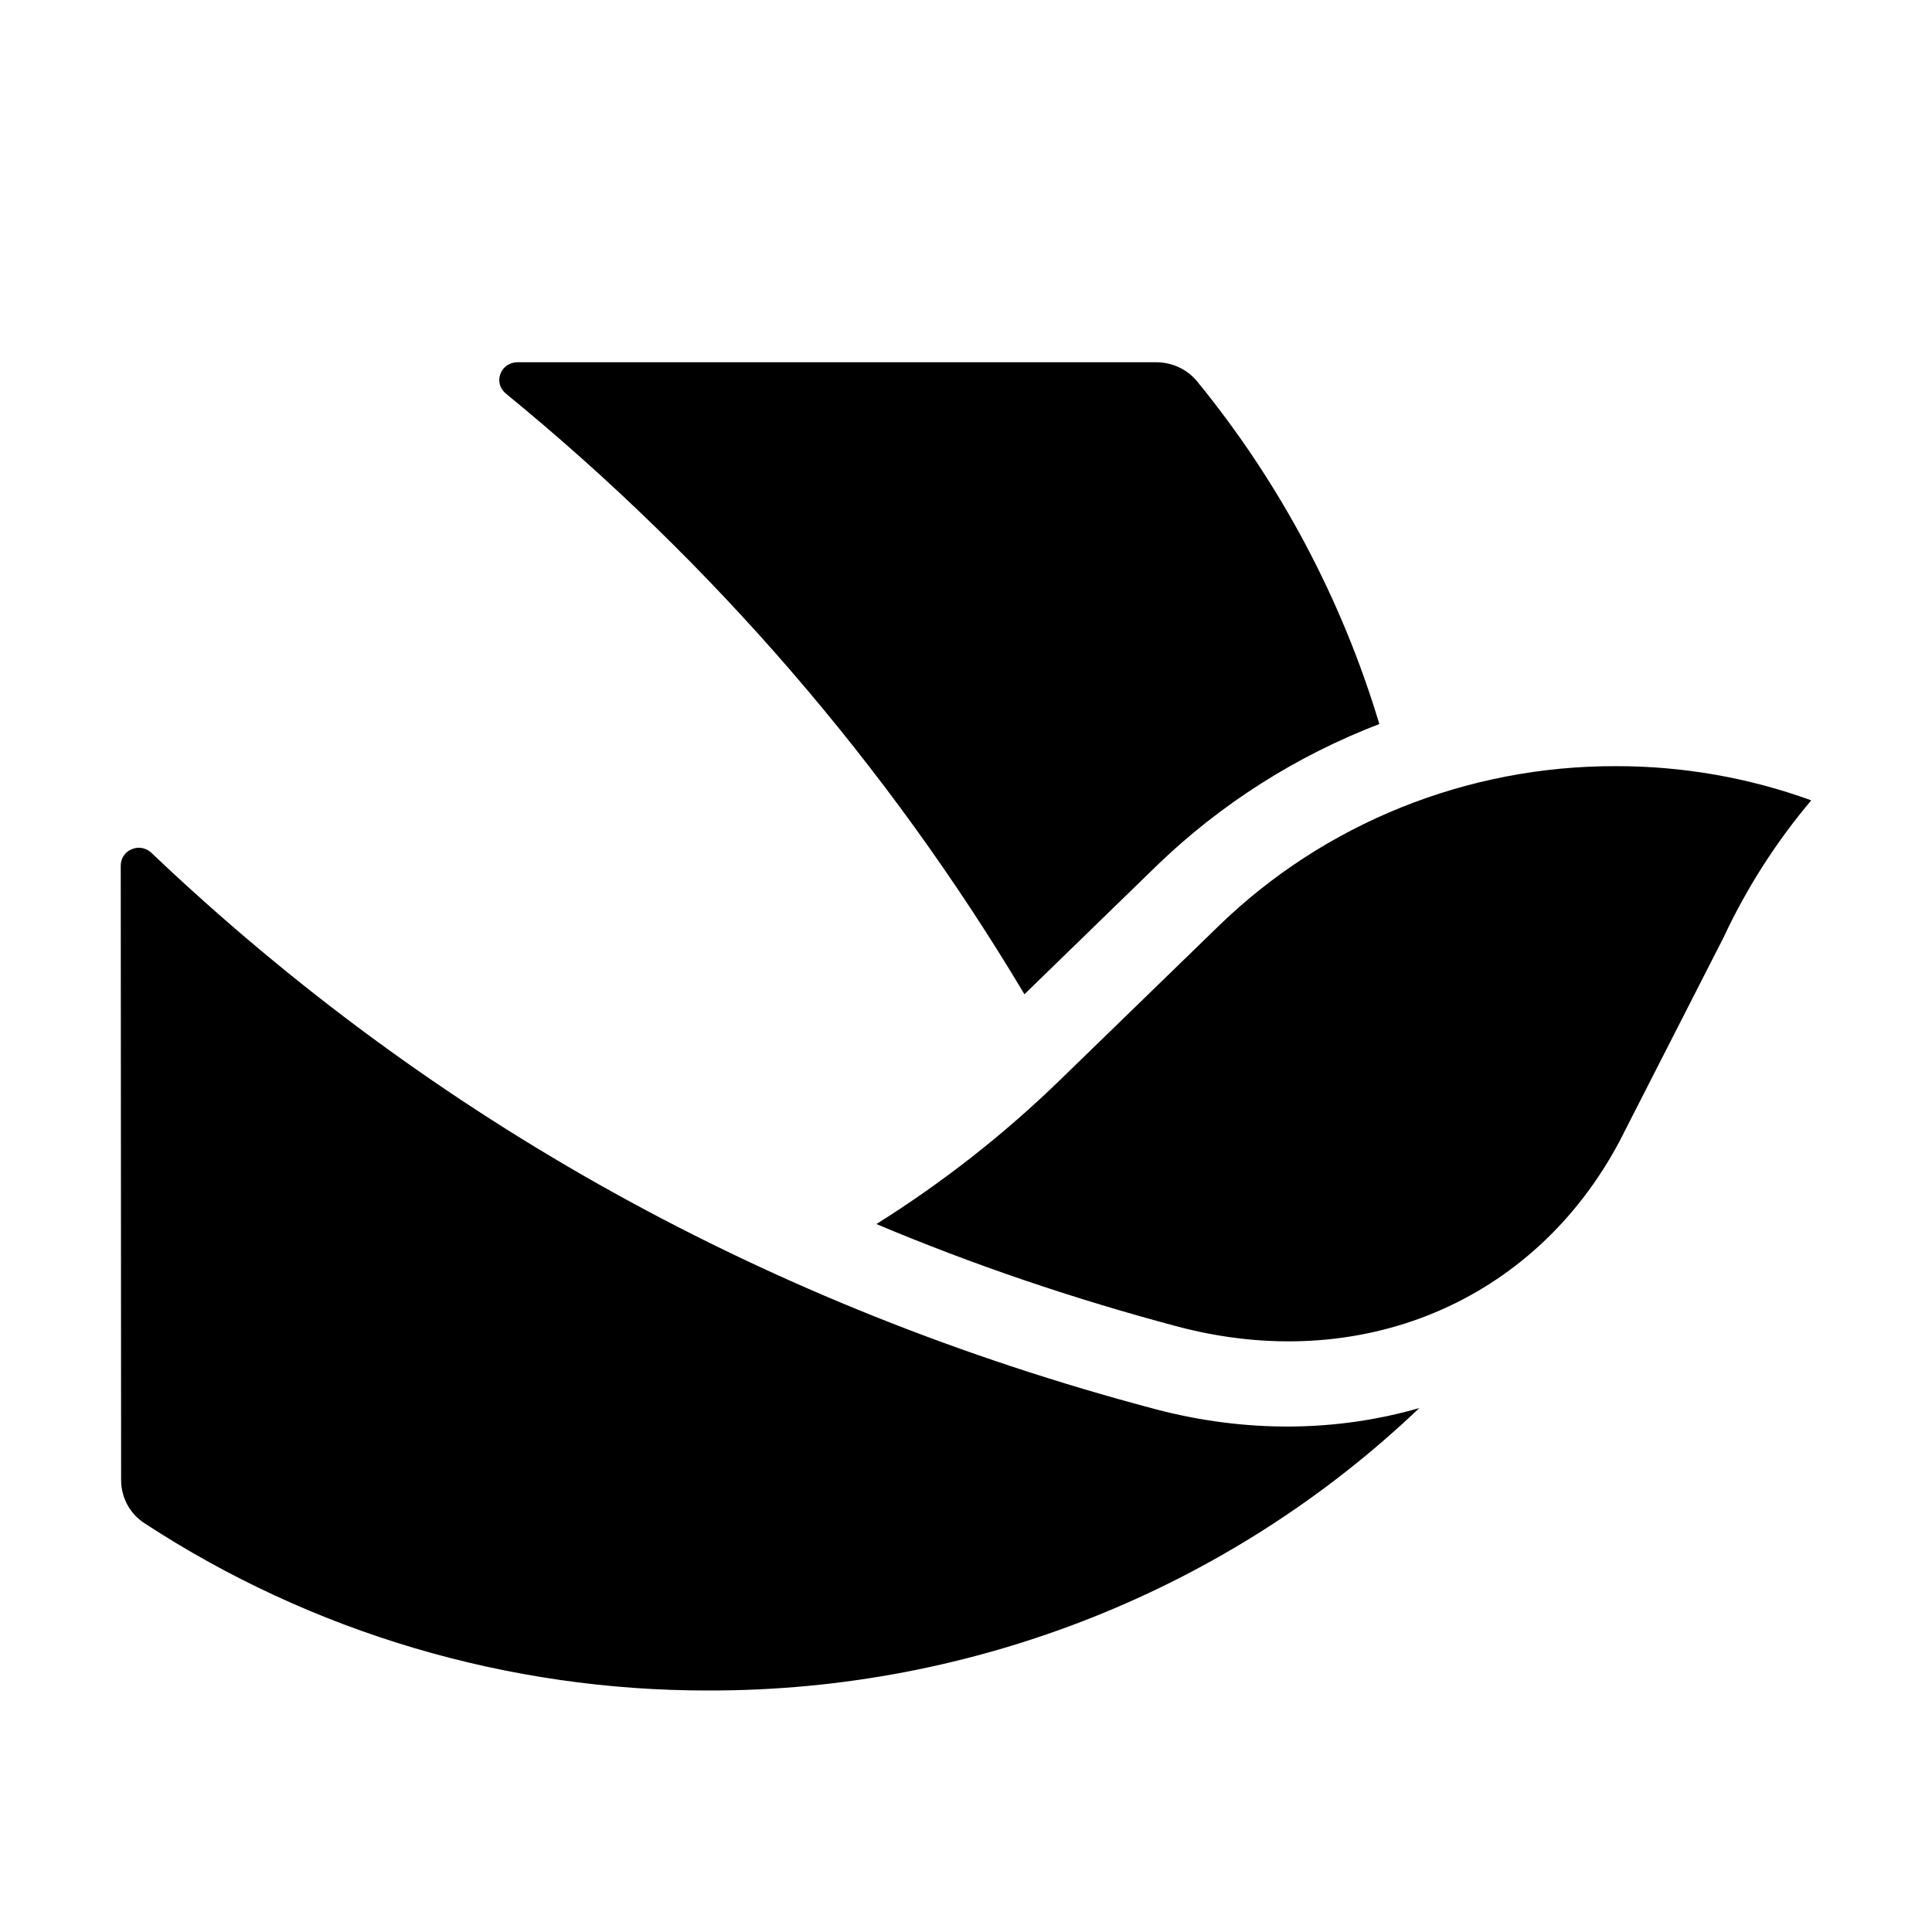 <svg xmlns="http://www.w3.org/2000/svg" width="16" height="16" viewBox="0 0 16 16" fill="none">
<g id="feishu[brand,logo,feishu,solid]">
<path id="Vector" d="M4.19 3.26C5.904 4.661 7.356 6.344 8.484 8.234L9.589 7.16C10.114 6.655 10.738 6.259 11.423 5.996C11.113 4.964 10.602 4.001 9.917 3.162C9.876 3.111 9.824 3.07 9.764 3.042C9.705 3.014 9.64 3 9.574 3H4.284C4.254 3 4.224 3.009 4.198 3.027C4.173 3.044 4.154 3.069 4.144 3.097C4.133 3.126 4.132 3.157 4.14 3.186C4.148 3.215 4.167 3.241 4.19 3.26ZM7.258 10.137C8.06 10.475 8.896 10.758 9.749 10.985C11.264 11.388 12.703 10.786 13.412 9.452L14.272 7.767C14.464 7.356 14.708 6.974 15 6.628C14.482 6.44 13.934 6.344 13.381 6.345C12.152 6.342 10.971 6.817 10.096 7.665L8.782 8.941C8.318 9.392 7.807 9.793 7.258 10.137ZM1.253 7.062C1.232 7.042 1.205 7.029 1.177 7.023C1.148 7.018 1.118 7.021 1.091 7.033C1.064 7.044 1.041 7.062 1.025 7.086C1.009 7.11 1 7.138 1 7.167L1.003 12.256C1.003 12.403 1.076 12.537 1.197 12.615C2.582 13.521 4.209 14.003 5.872 14C8.067 14.003 10.178 13.164 11.754 11.661C11.07 11.858 10.32 11.869 9.564 11.669C6.369 10.822 3.579 9.274 1.253 7.062Z" fill="black"/>
</g>
</svg>